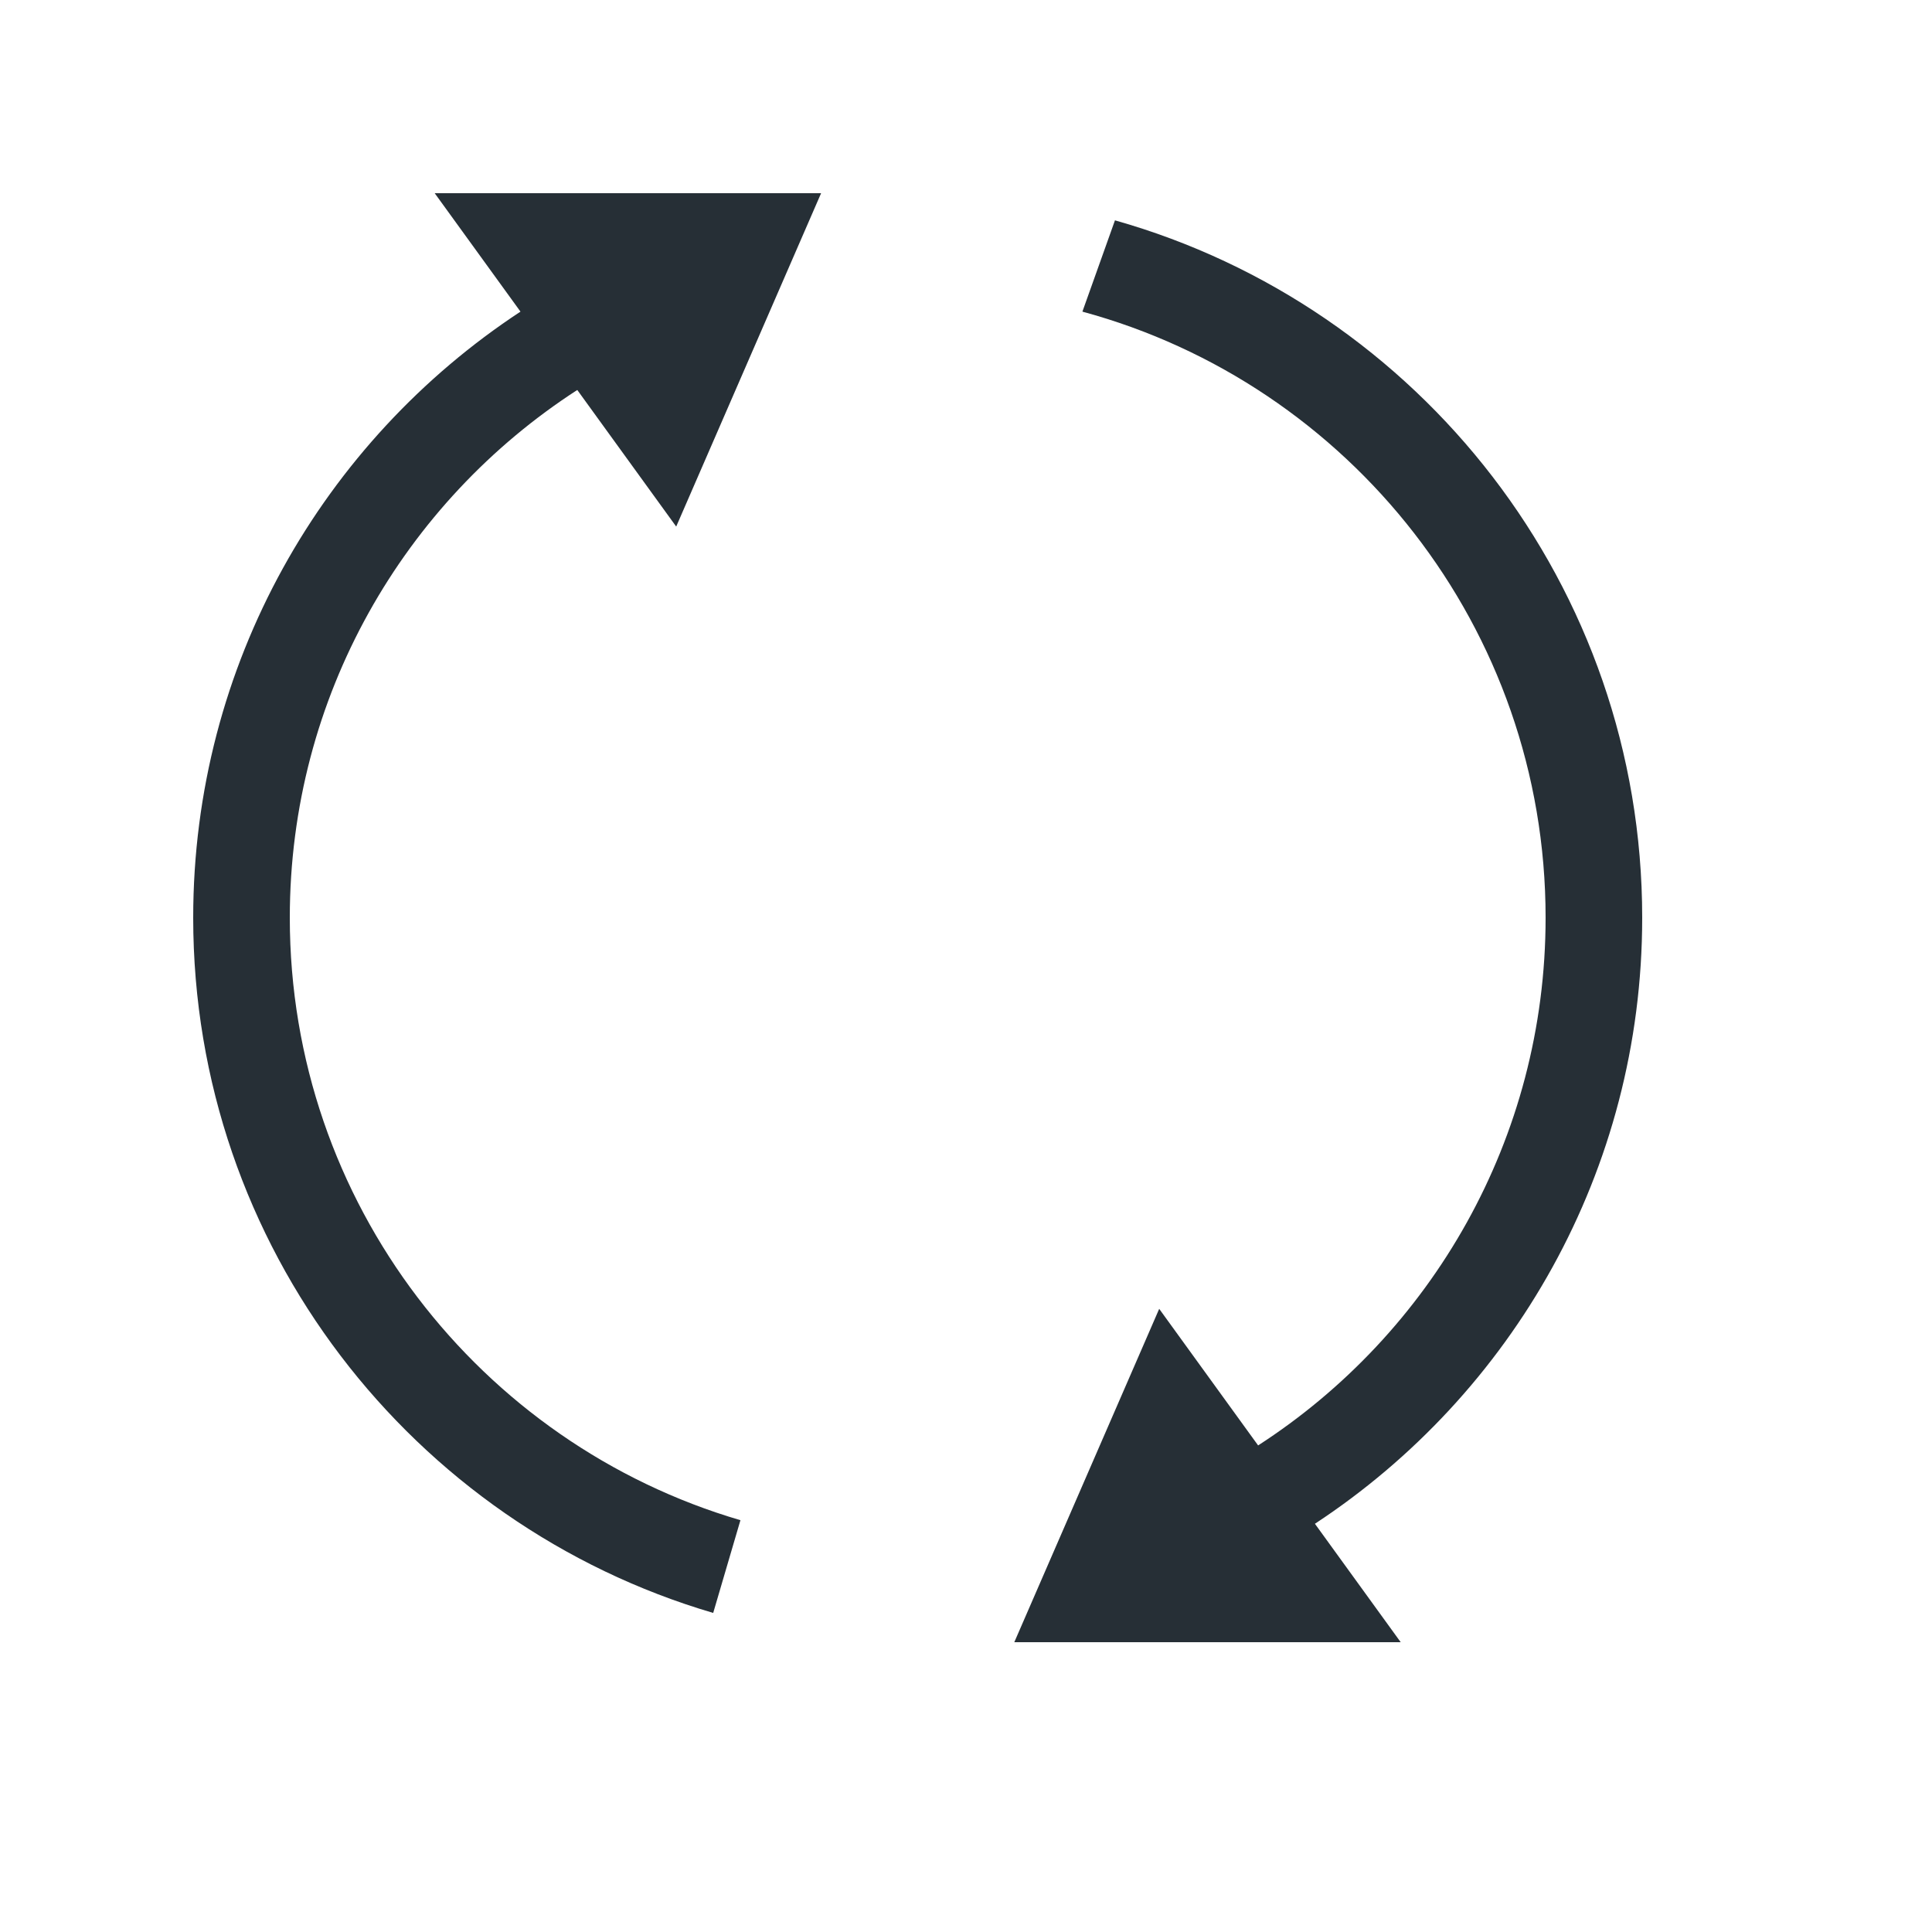 <?xml version="1.0" encoding="UTF-8"?>
<svg width="20px" height="20px" viewBox="0 0 20 20" version="1.1" xmlns="http://www.w3.org/2000/svg" xmlns:xlink="http://www.w3.org/1999/xlink">
    <!-- Generator: Sketch 52.6 (67491) - http://www.bohemiancoding.com/sketch -->
    <title>icon-refresh-20@1x</title>
    <desc>Created with Sketch.</desc>
    <g id="Icon" stroke="none" stroke-width="1" fill="none" fill-rule="evenodd">
        <g id="Index" transform="translate(-400, -280)" fill="#262F36">
            <path d="M413.024,294.963 C414.815,293.805 416,291.791 416,289.5 C416,286.5 413.968,283.975 411.205,283.226 L411.542,282.281 C414.692,283.171 417,286.066 417,289.5 C417,292.124 415.652,294.433 413.612,295.774 L414.5,297 L410.5,297 L412,293.549 L413.024,294.963 Z M405.388,283.226 L404.5,282 L408.5,282 L407,285.451 L405.976,284.037 C404.185,285.195 403,287.209 403,289.5 C403,292.453 404.969,294.946 407.665,295.737 L407.383,296.697 C404.272,295.783 402,292.907 402,289.5 C402,286.876 403.348,284.567 405.388,283.226 Z" id="shape"></path>
        </g>
    </g>
</svg>